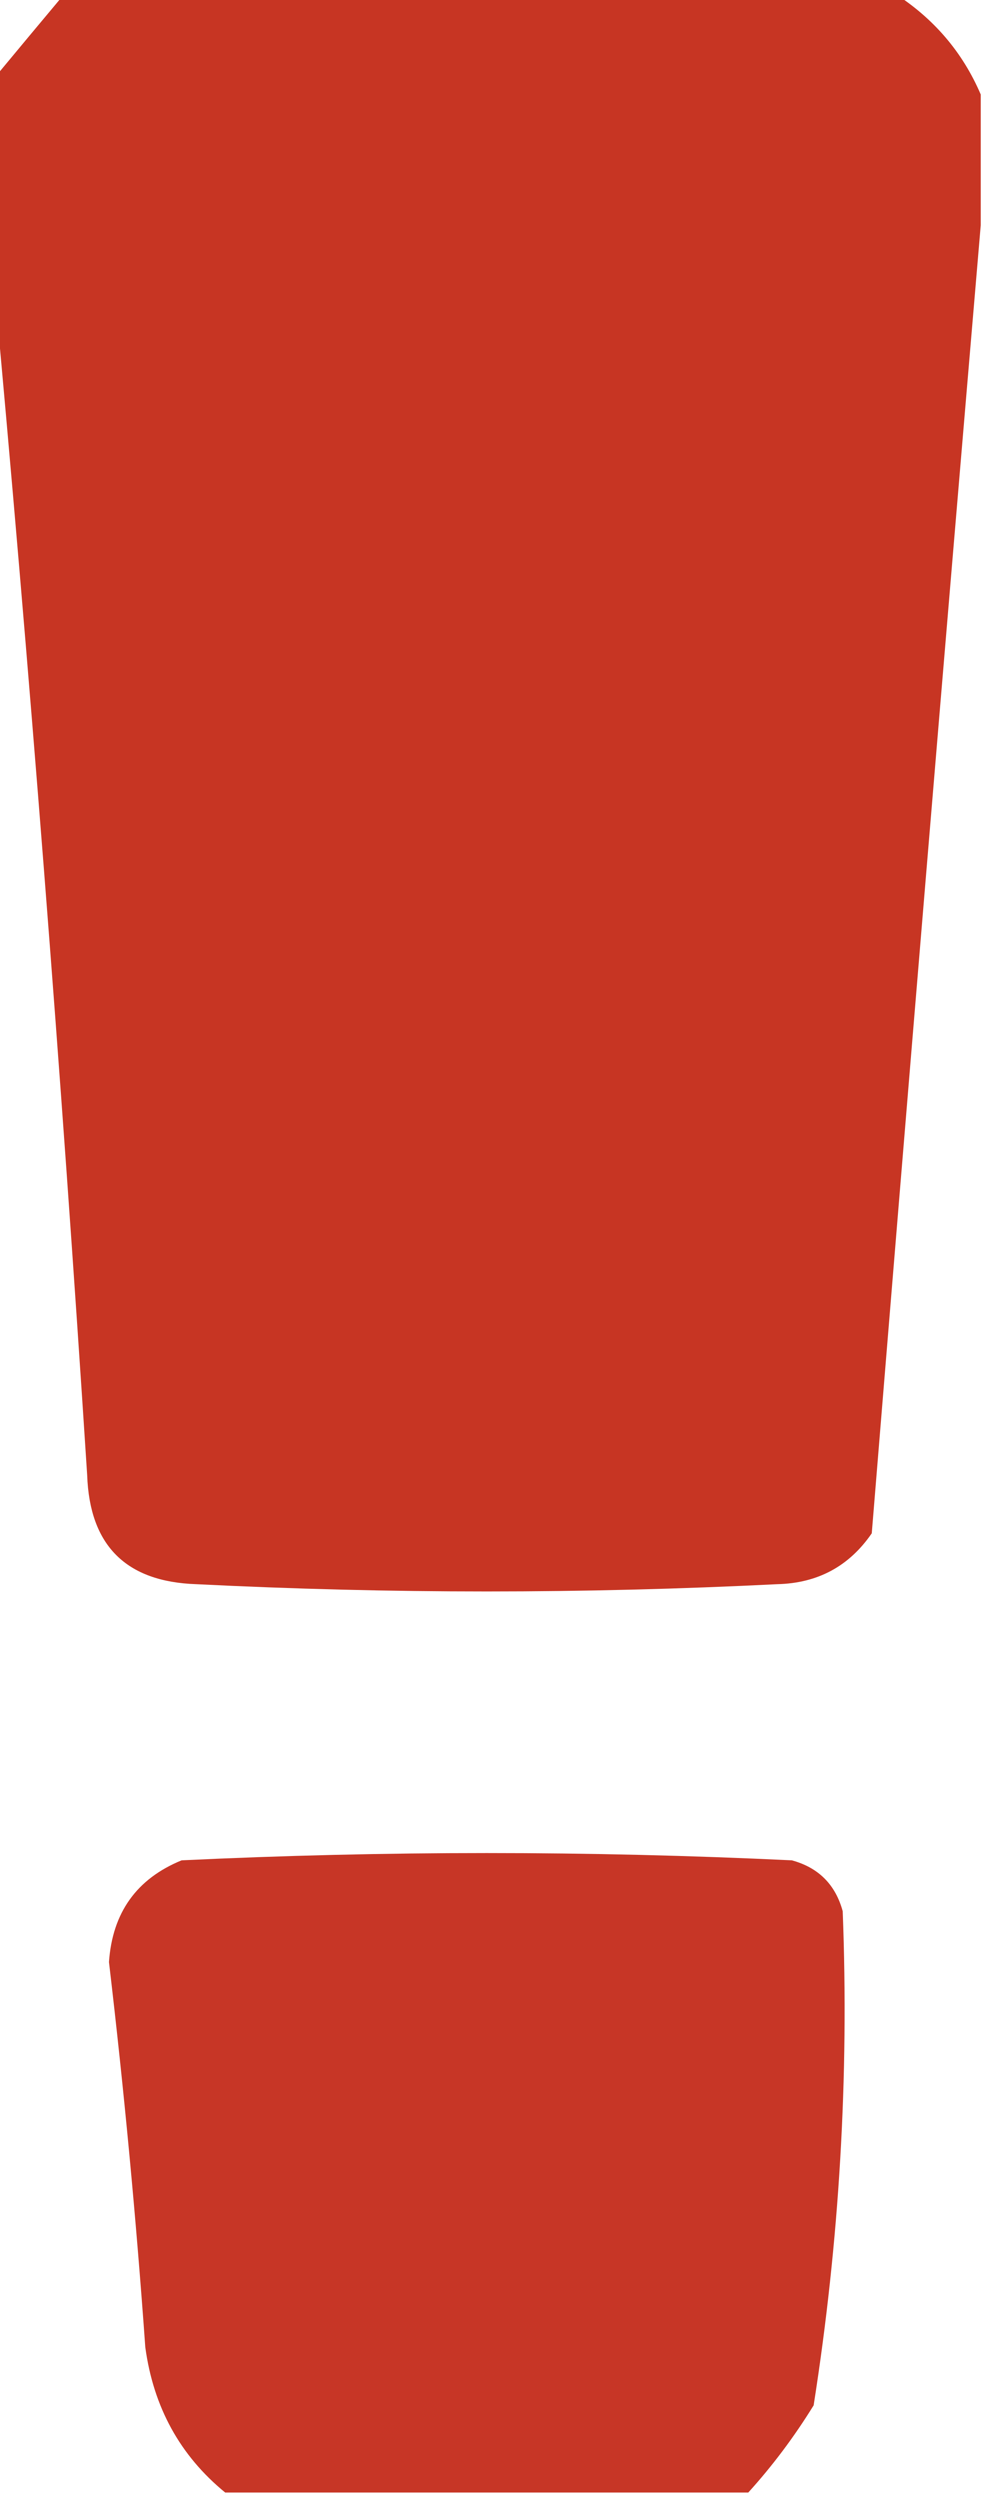 <?xml version="1.0" encoding="UTF-8"?>
<!DOCTYPE svg PUBLIC "-//W3C//DTD SVG 1.1//EN" "http://www.w3.org/Graphics/SVG/1.1/DTD/svg11.dtd">
<svg xmlns="http://www.w3.org/2000/svg" version="1.1" width="68px" height="172px" style="shape-rendering:geometricPrecision; text-rendering:geometricPrecision; image-rendering:optimizeQuality; fill-rule:evenodd; clip-rule:evenodd" xmlns:xlink="http://www.w3.org/1999/xlink">
<g><path style="opacity:0.982" fill="#c63220" d="M 4.5,-0.5 C 23.5,-0.5 42.5,-0.5 61.5,-0.5C 64.247,1.243 66.247,3.576 67.5,6.5C 67.5,9.5 67.5,12.5 67.5,15.5C 64.962,45.346 62.462,75.346 60,105.5C 58.442,107.768 56.276,108.934 53.5,109C 40.167,109.667 26.833,109.667 13.5,109C 8.667,108.833 6.167,106.333 6,101.5C 4.202,73.65 2.036,45.983 -0.5,18.5C -0.5,14.167 -0.5,9.833 -0.5,5.5C 1.137,3.525 2.804,1.525 4.5,-0.5 Z"/></g>
<g><path style="opacity:0.969" fill="#c63120" d="M 51.5,171.5 C 39.5,171.5 27.5,171.5 15.5,171.5C 12.393,168.96 10.56,165.627 10,161.5C 9.369,152.634 8.536,143.8 7.5,135C 7.735,131.601 9.402,129.268 12.5,128C 26.5,127.333 40.5,127.333 54.5,128C 56.333,128.5 57.5,129.667 58,131.5C 58.44,142.888 57.773,154.221 56,165.5C 54.668,167.66 53.168,169.66 51.5,171.5 Z"/></g>
</svg>
